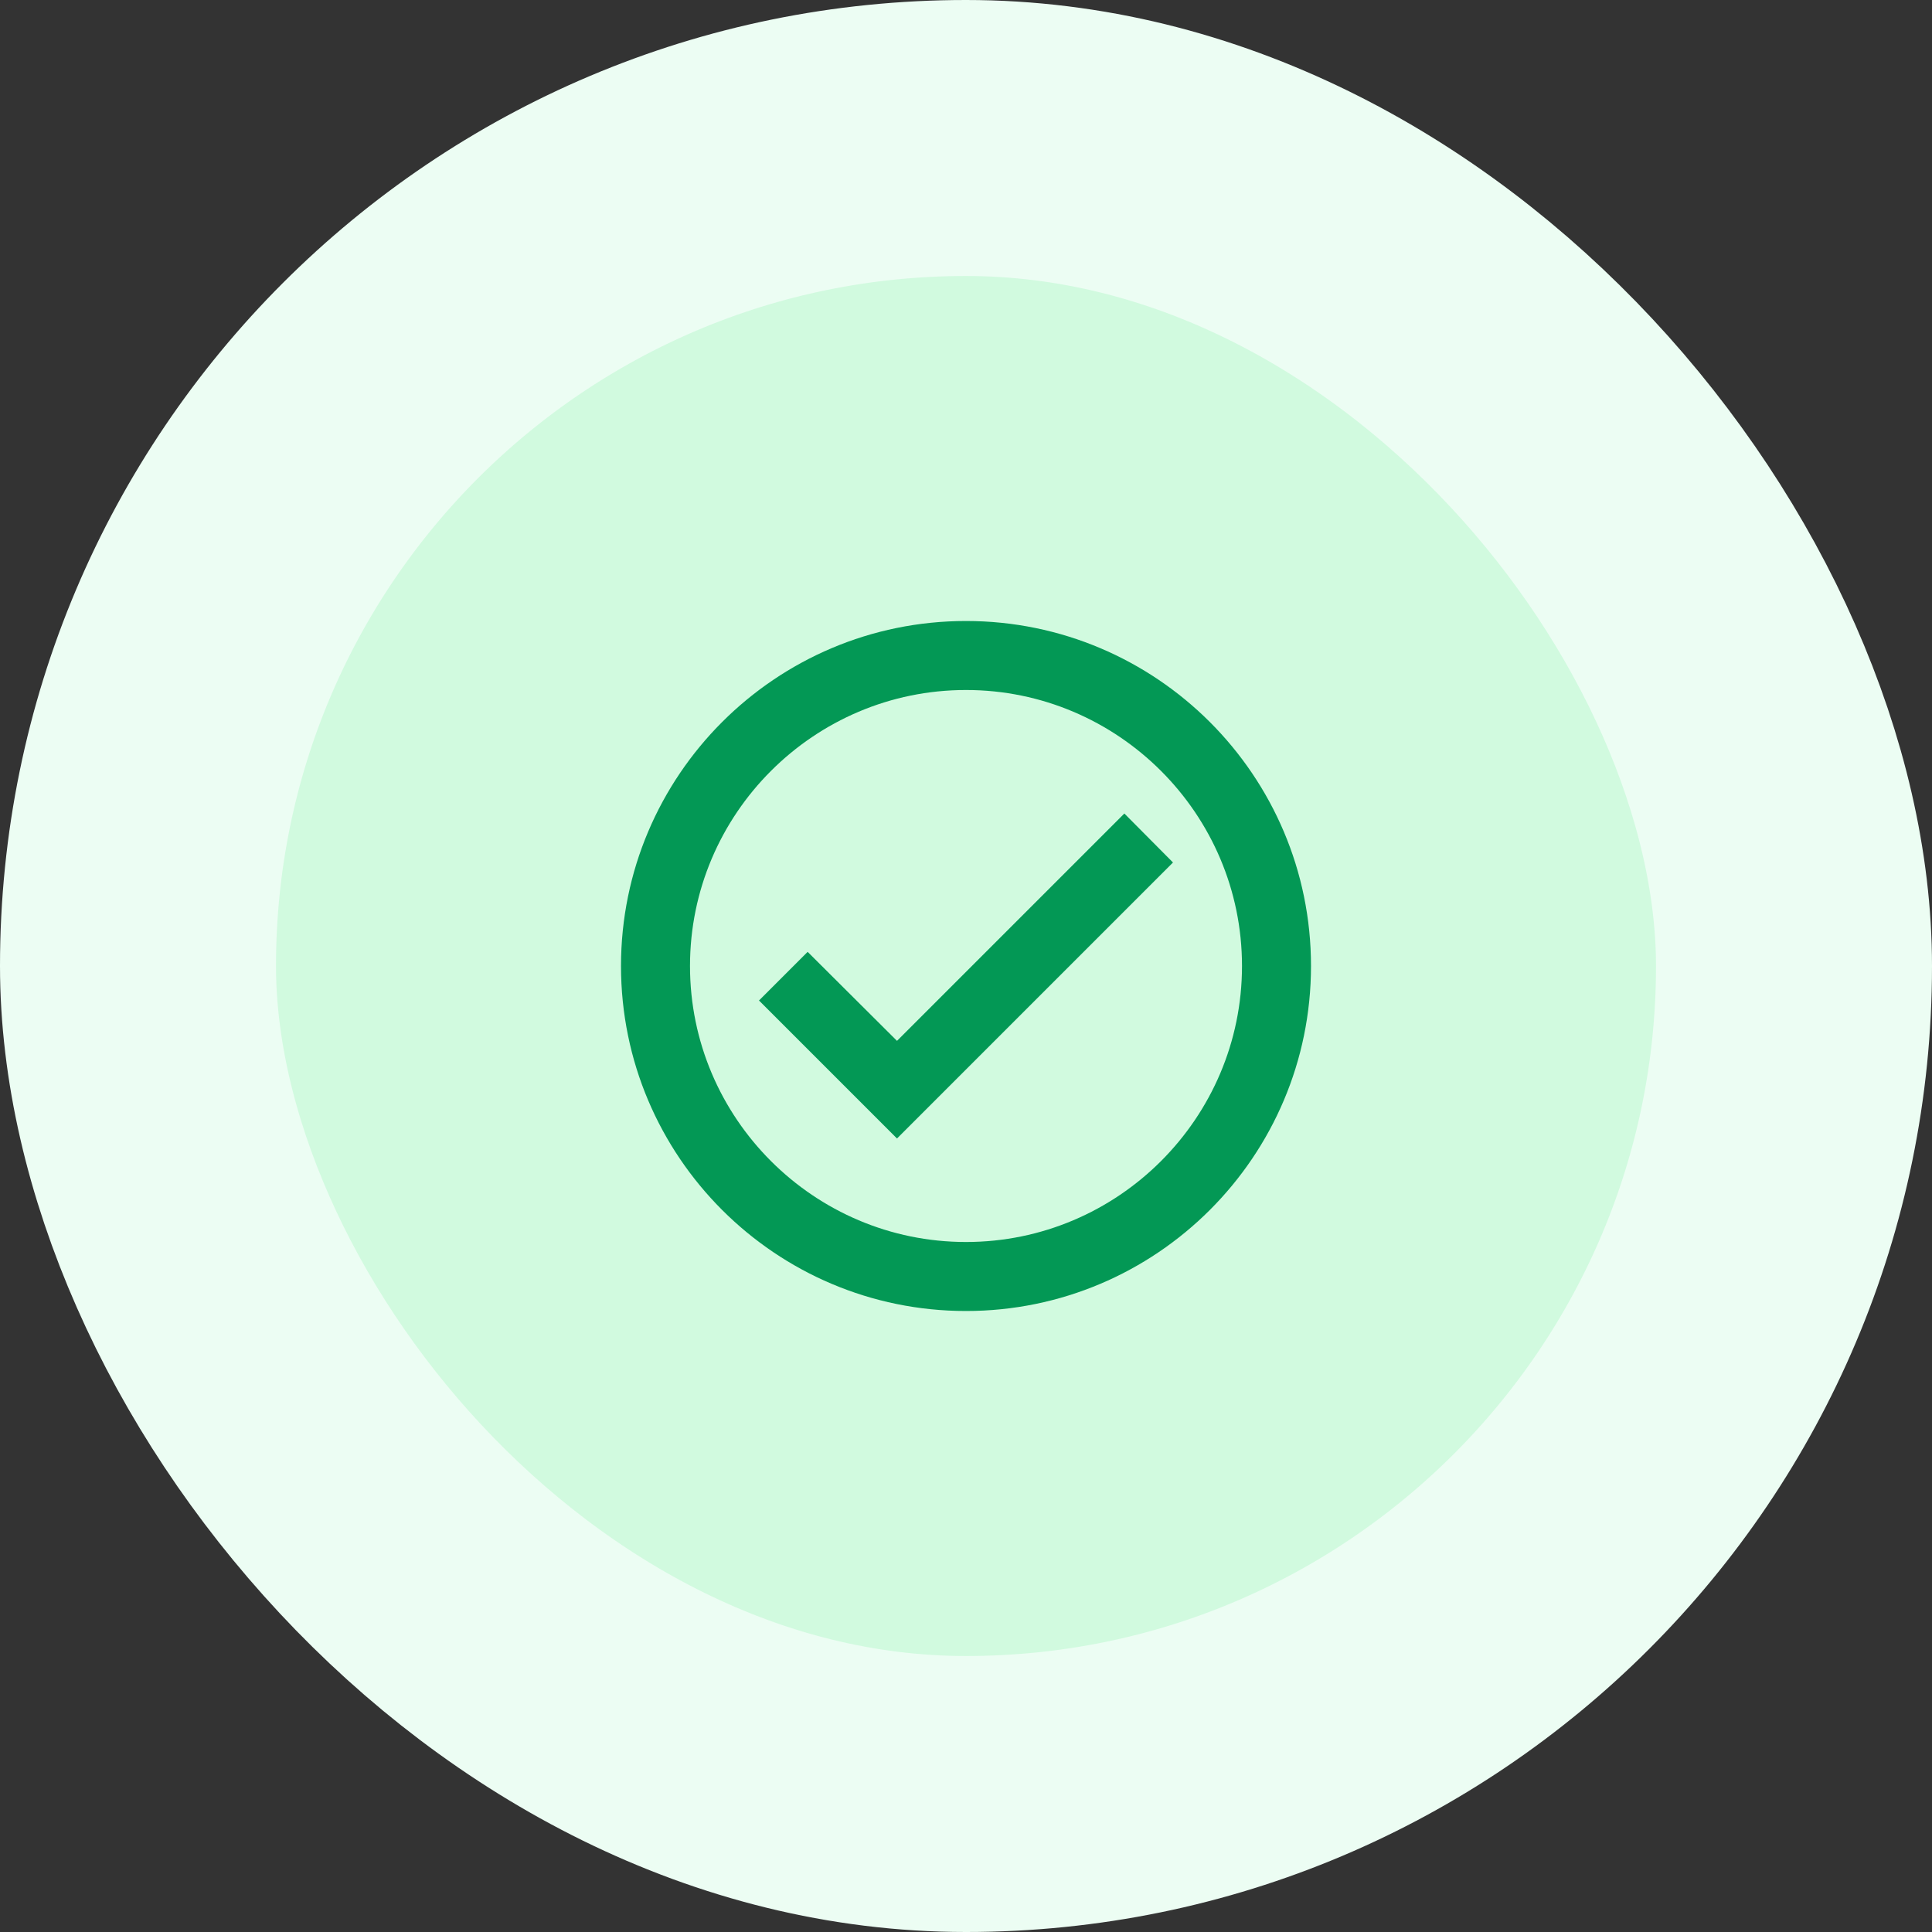 <svg width="56" height="56" viewBox="0 0 56 56" fill="none" xmlns="http://www.w3.org/2000/svg">
<rect x="0" y="0" width="56" height="56" fill="#333333" stroke="none"/>
<rect x="4" y="4" width="48" height="48" rx="24" fill="#D1FADF"/>
<rect x="4" y="4" width="48" height="48" rx="24" stroke="#ECFDF3" stroke-width="8"/>
<g clip-path="url(#clip0_2195_4503)">
<path d="M28 18C22.48 18 18 22.48 18 28C18 33.52 22.48 38 28 38C33.52 38 38 33.52 38 28C38 22.48 33.52 18 28 18ZM28 36C23.59 36 20 32.41 20 28C20 23.59 23.59 20 28 20C32.41 20 36 23.59 36 28C36 32.41 32.41 36 28 36ZM32.59 23.58L26 30.17L23.41 27.59L22 29L26 33L34 25L32.59 23.58Z" fill="#039855"/>
</g>
<defs>
<clipPath id="clip0_2195_4503">
<rect width="24" height="24" fill="white" transform="translate(16 16)"/>
</clipPath>
</defs>
</svg>
